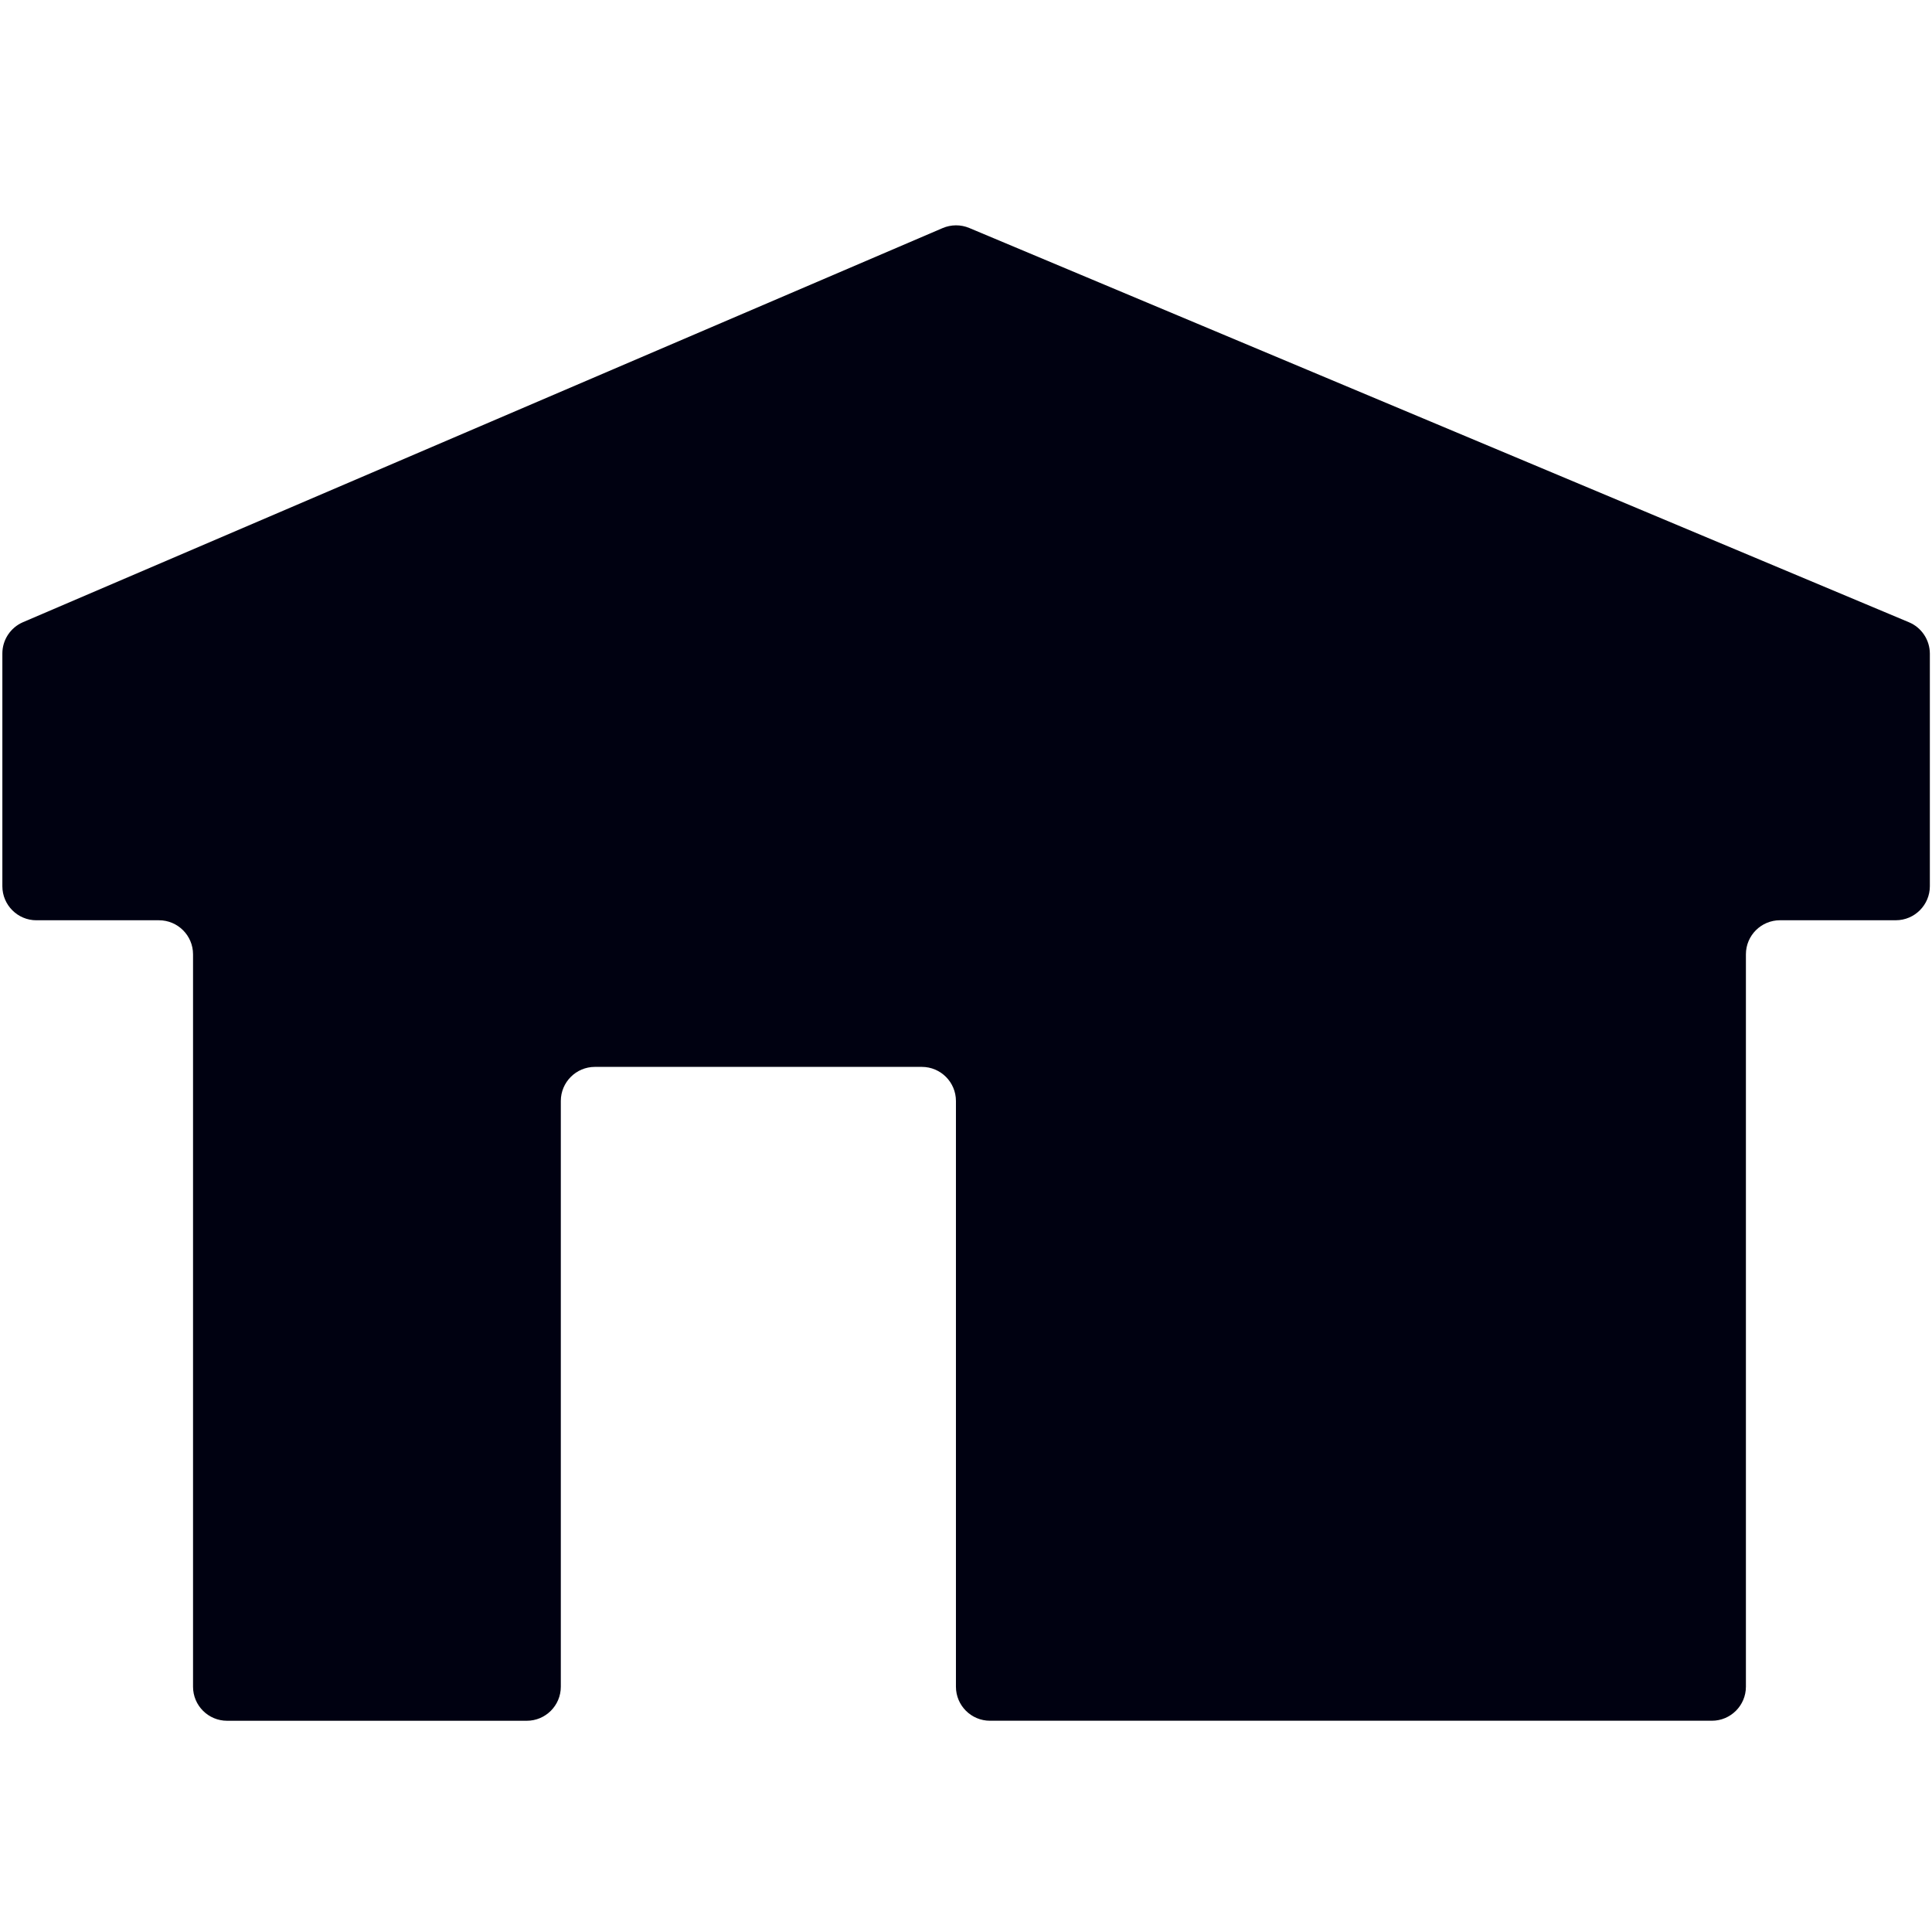 <?xml version="1.0" encoding="utf-8"?>
<!-- Generator: Adobe Illustrator 15.1.0, SVG Export Plug-In . SVG Version: 6.00 Build 0)  -->
<!DOCTYPE svg PUBLIC "-//W3C//DTD SVG 1.1//EN" "http://www.w3.org/Graphics/SVG/1.1/DTD/svg11.dtd">
<svg version="1.1" id="Layer_1" xmlns="http://www.w3.org/2000/svg" xmlns:xlink="http://www.w3.org/1999/xlink" x="0px" y="0px"
	 width="72px" height="72px" viewBox="0 0 72 72" enable-background="new 0 0 72 72" xml:space="preserve">
<path fill="#000111" d="M71.142,23.19L36.121,8.496c-0.317-0.133-0.675-0.131-0.992,0.004L0.857,23.187
	c-0.467,0.201-0.769,0.66-0.769,1.167v8.673c0,0.699,0.568,1.269,1.268,1.269h4.57c0.699,0,1.268,0.568,1.268,1.268v27.295
	c0,0.7,0.568,1.269,1.269,1.269H19.63c0.702,0,1.27-0.568,1.27-1.269V41.03c0-0.699,0.568-1.27,1.27-1.27h12.186
	c0.7,0,1.269,0.57,1.269,1.27v21.828c0,0.7,0.568,1.269,1.269,1.269h26.902c0.7,0,1.269-0.568,1.269-1.269V35.563
	c0-0.699,0.568-1.268,1.271-1.268h4.315c0.7,0,1.269-0.57,1.269-1.269v-8.666C71.919,23.85,71.613,23.387,71.142,23.19"/>
</svg>
